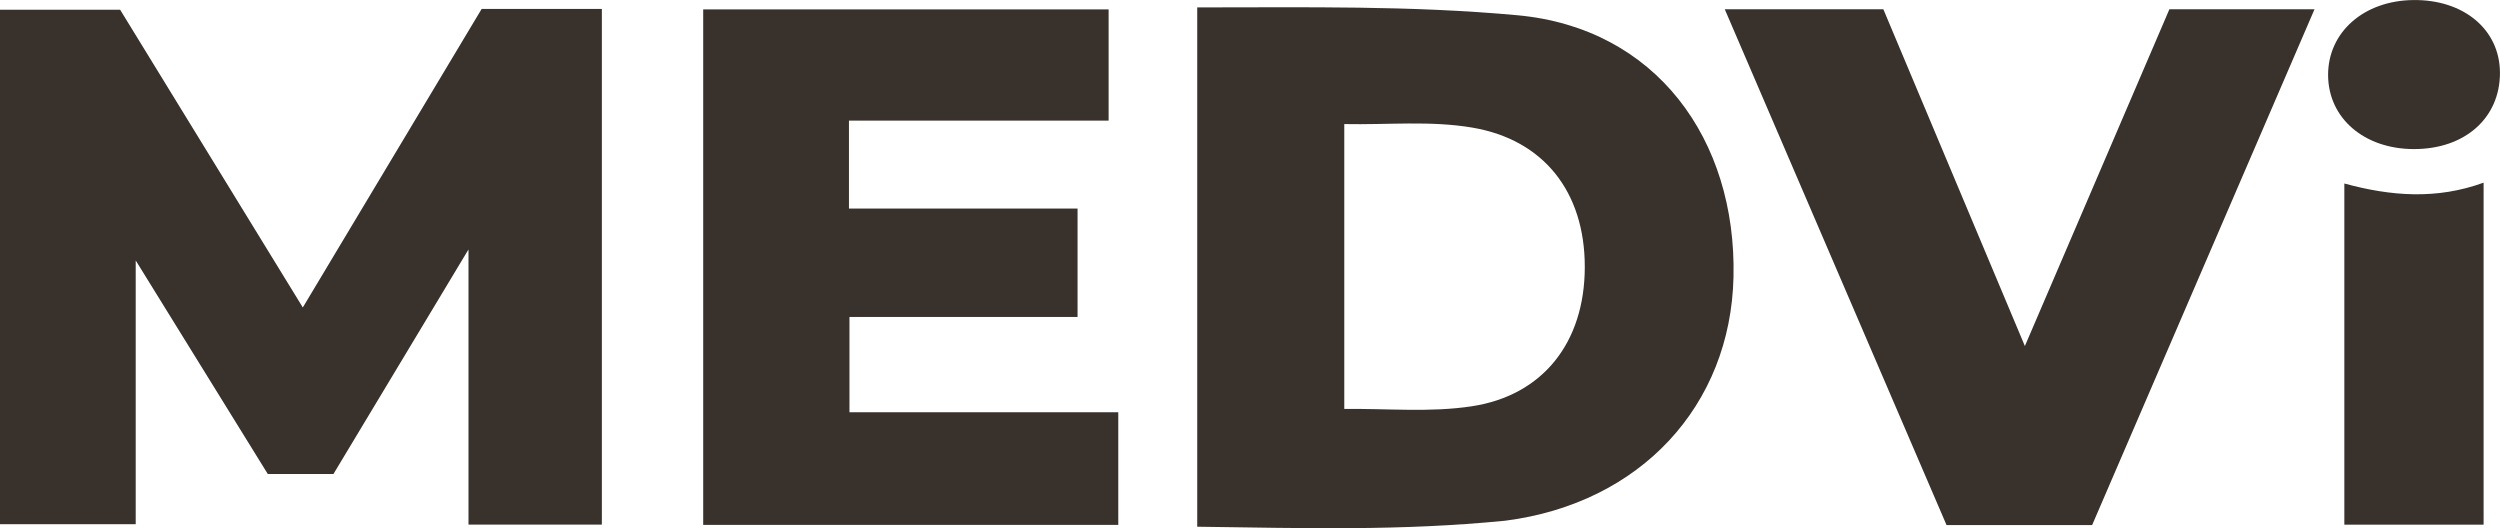 <?xml version="1.0" encoding="UTF-8"?><svg id="_Шар_1" xmlns="http://www.w3.org/2000/svg" viewBox="0 0 478.77 101.15"><defs><style>.cls-1{fill:#38312c;stroke-width:0px;}</style></defs><path class="cls-1" d="m89.72,47.77c-8.63,14.34-17.25,28.69-25.86,43h-12.58c-8.16-13.19-16.4-26.51-25.29-40.89v50.51H0V1.87h23.01l34.98,57.01c11.63-19.42,22.94-38.29,34.25-57.17h23.02v98.75h-25.54v-52.68Z"/><path class="cls-1" d="m229.28,100.86V1.42c21.08,0,40.92-.37,61.31,1.5,26.55,2.44,41.98,23.78,41.39,50.11-.55,24.61-17.75,43.35-43.7,46.69-20.09,1.98-38.31,1.43-59,1.15Zm28.16-77.1v54.56c8.28-.11,16.42.71,24.45-.52,13.57-2.07,21.59-12.21,21.61-26.64.02-14.48-7.94-24.41-21.52-26.72-8.06-1.37-16.17-.51-24.54-.68Z"/><path class="cls-1" d="m134.67,100.52V1.8h77.64v21.3h-49.73v16.84h43.78v20.76h-43.68v18.25h51.48v21.57h-79.48Z"/><path class="cls-1" d="m330.31,1.78h30.37c8.81,20.97,17.72,42.18,27.1,64.49,9.48-22.09,18.55-43.23,27.68-64.5h27.79c-14.27,33.09-28.4,65.87-42.59,98.79h-27.88c-14.05-32.68-28.17-65.52-42.47-98.78Z"/><path class="cls-1" d="m448.96,100.49V35.14c8.93,2.45,17.71,3.11,26.67-.16v65.5h-26.67Z"/><path class="cls-1" d="m462.3,28.55c-9.55,0-16.42-5.93-16.45-14.16-.03-8.22,6.83-14.27,16.31-14.38,9.67-.12,16.57,5.66,16.6,13.9.03,8.67-6.7,14.65-16.46,14.64Z"/></svg>